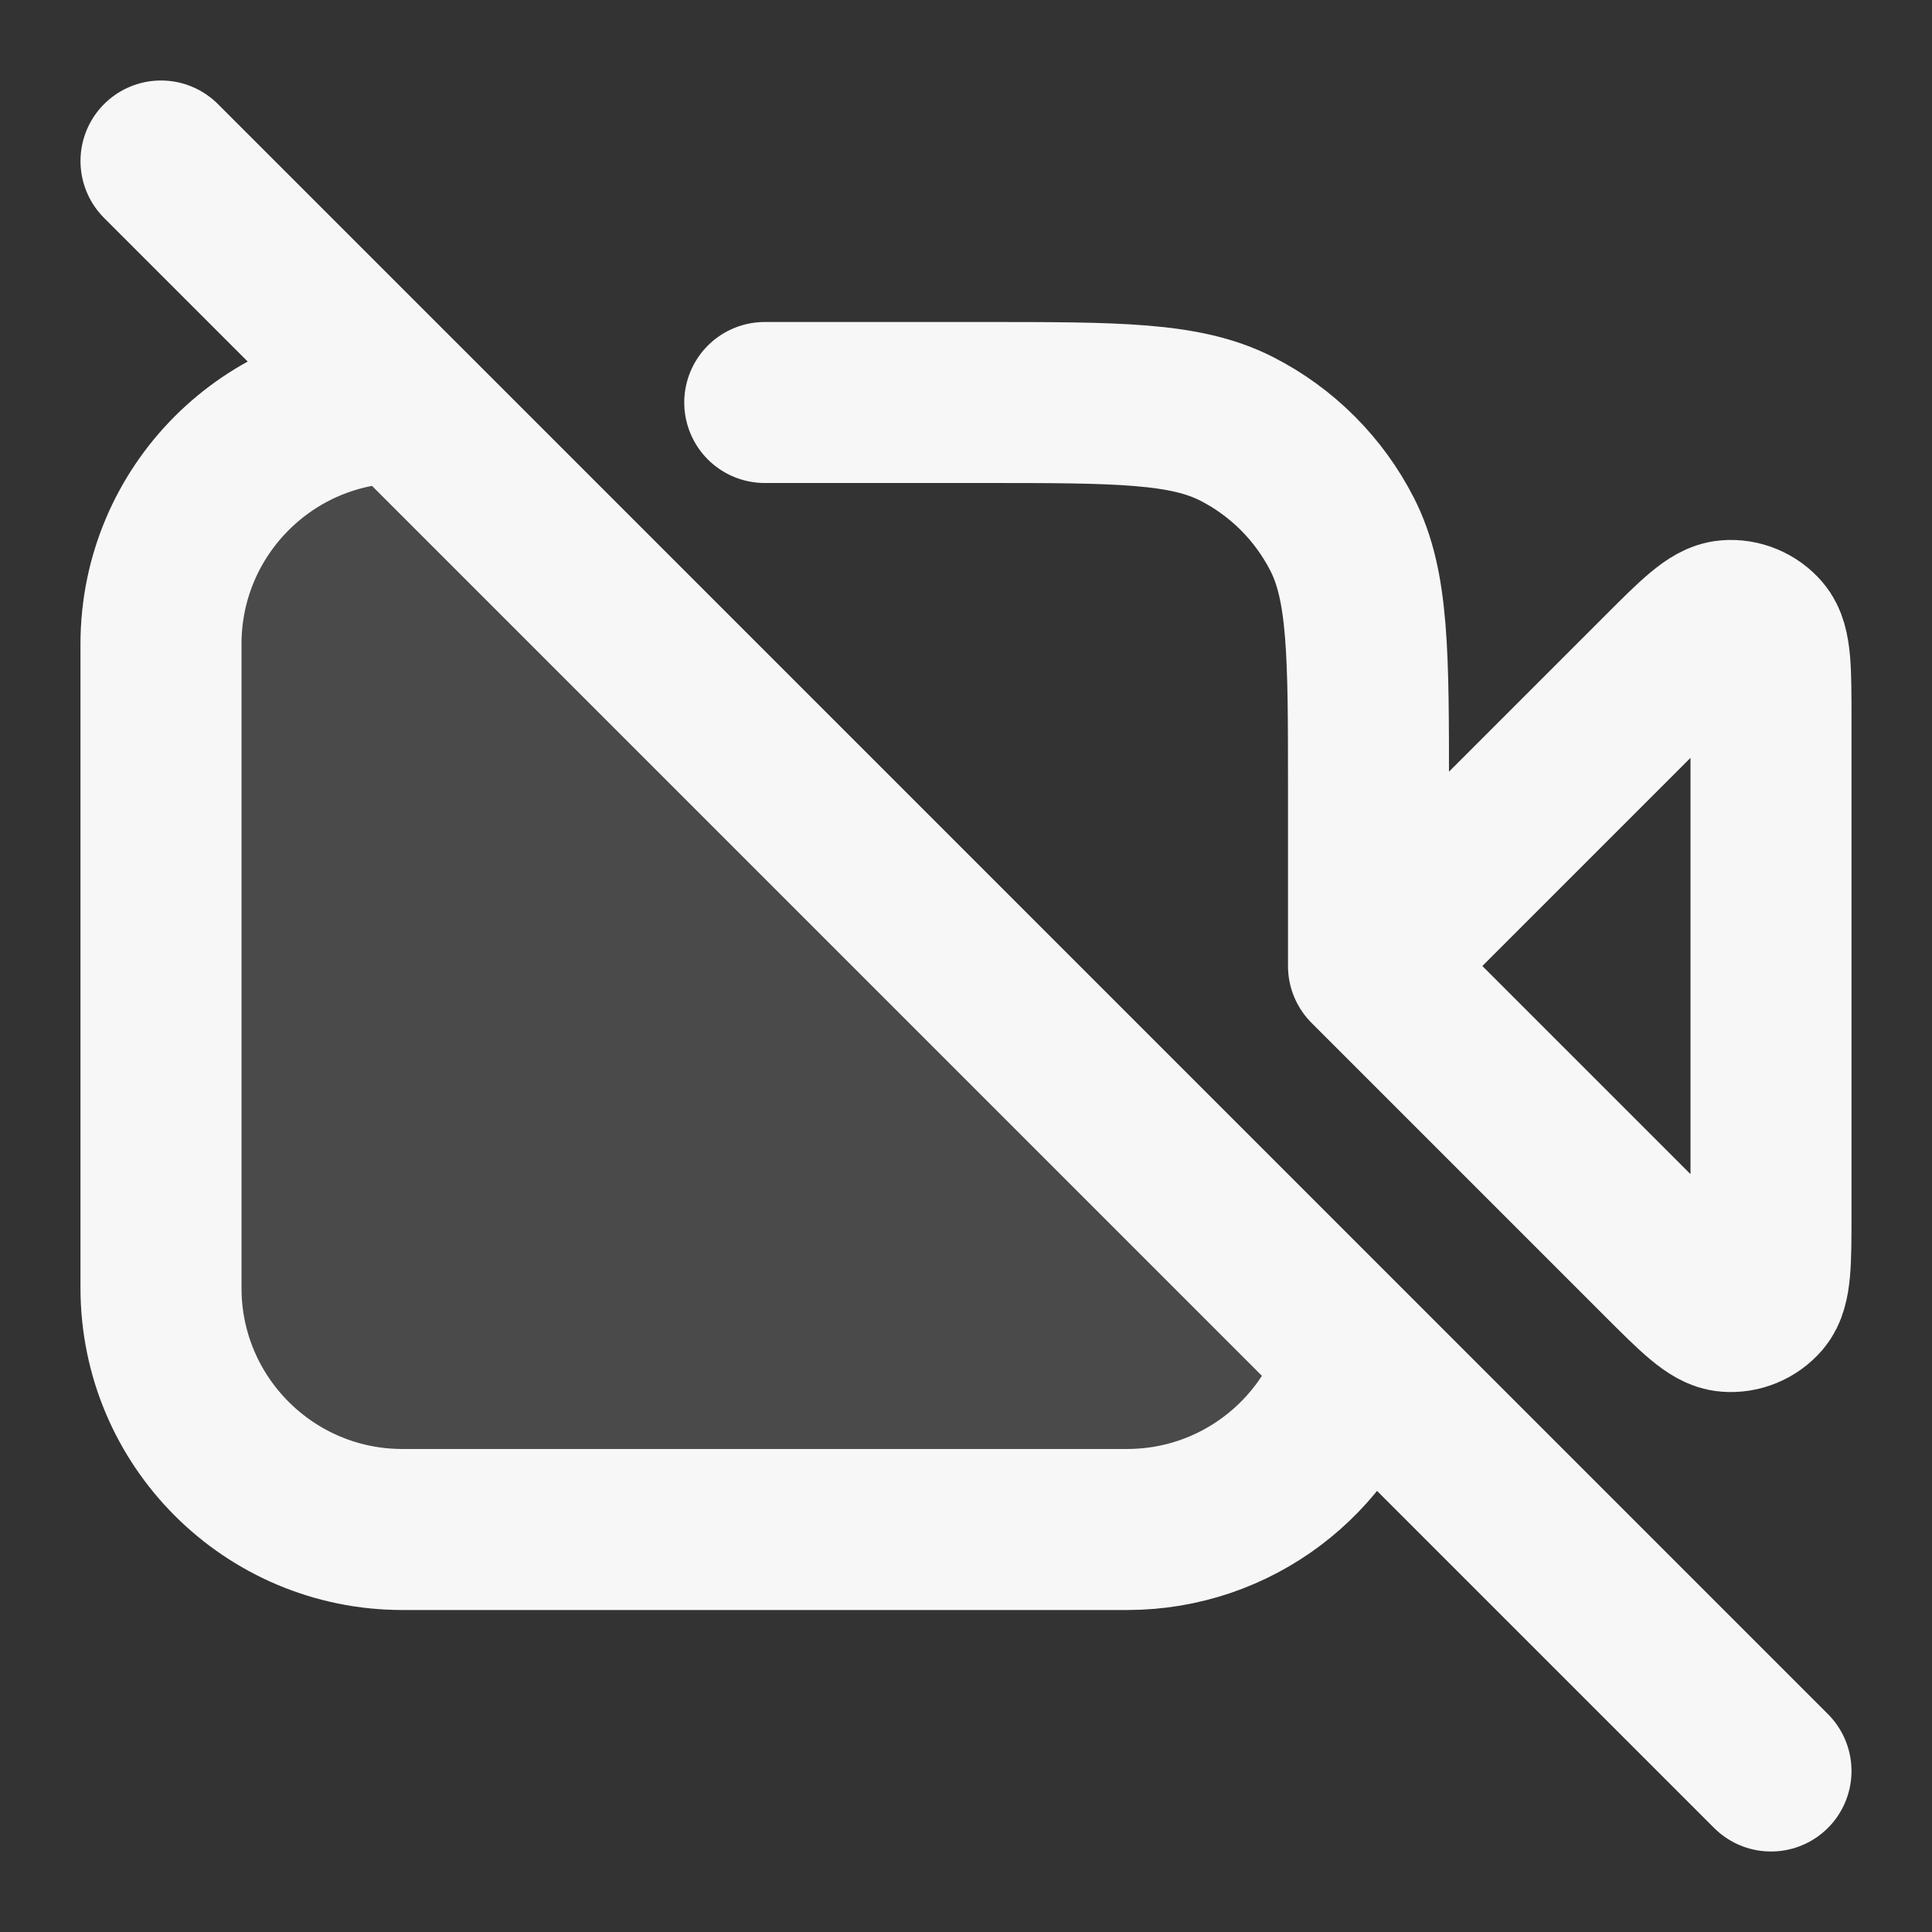 <svg width="24" height="24" xmlns="http://www.w3.org/2000/svg" viewBox="0 0 24 24"><rect x="0" y="0" width="24" height="24" fill="#333333" stroke="none"/><title>video recorder off</title><g fill="none" class="nc-icon-wrapper"><path opacity=".12" d="M5 19H14C15.353 19 16.496 18.105 16.87 16.875L5 5C3.343 5 2 6.343 2 8V16C2 17.657 3.343 19 5 19Z" fill="#F7F7F7" stroke="#F7F7F7" stroke-width="2" stroke-linecap="round" stroke-linejoin="round"></path><path d="M5 5C3.343 5 2 6.343 2 8V16C2 17.657 3.343 19 5 19H14C15.353 19 16.496 18.105 16.87 16.875M17 12L20.634 8.366C21.063 7.937 21.277 7.723 21.461 7.709C21.62 7.696 21.776 7.761 21.88 7.882C22 8.023 22 8.326 22 8.931V15.069C22 15.674 22 15.977 21.88 16.118C21.776 16.239 21.62 16.304 21.461 16.291C21.277 16.277 21.063 16.063 20.634 15.634L17 12ZM17 12V9.8C17 8.12 17 7.28 16.673 6.638C16.385 6.074 15.927 5.615 15.362 5.327C14.72 5 13.88 5 12.2 5H9.5M2 2L22 22" stroke="#F7F7F7" stroke-width="2" stroke-linecap="round" stroke-linejoin="round"></path></g></svg>